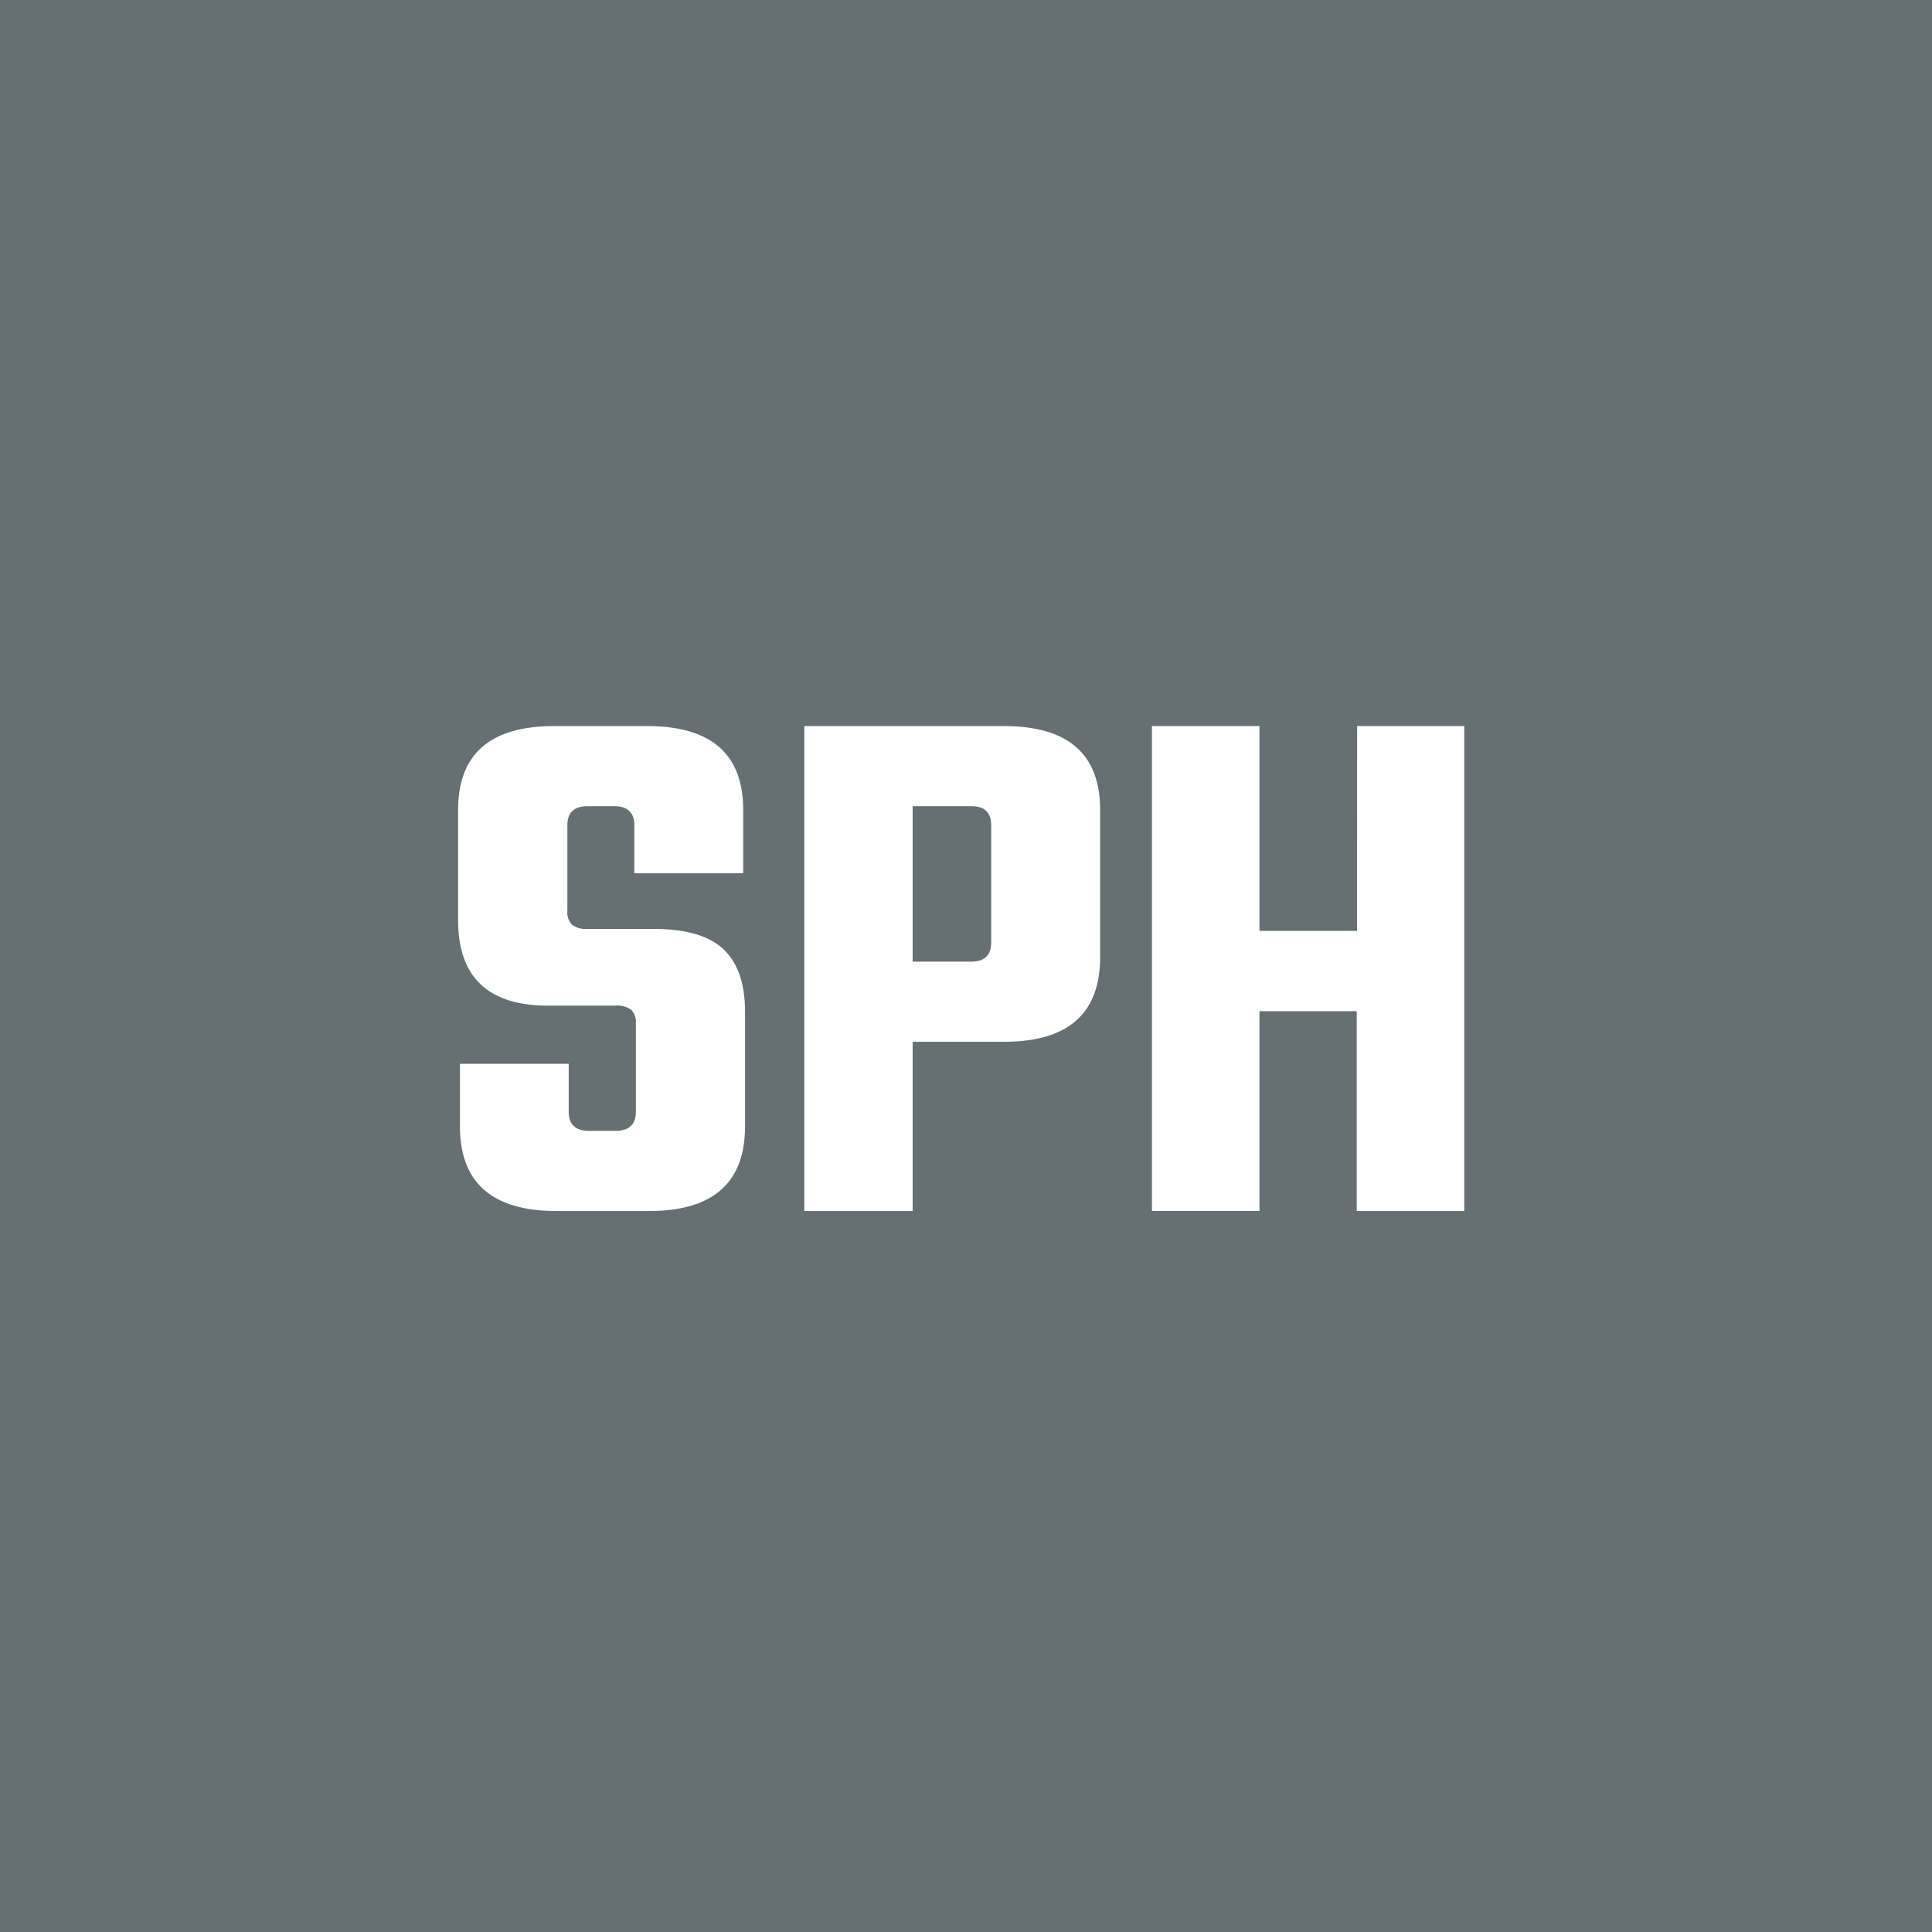 <svg xmlns="http://www.w3.org/2000/svg" viewBox="0 0 188.68 188.68"><defs><style>.cls-1{fill:#667072;}.cls-2{fill:#fff;}</style></defs><title>sph_thumb</title><g id="Camada_2" data-name="Camada 2"><g id="Camada_1-2" data-name="Camada 1"><rect class="cls-1" width="188.68" height="188.68"/><path class="cls-2" d="M62.1,108.58V100a1.8,1.8,0,0,0-.45-1.38,2.32,2.32,0,0,0-1.56-.41H53.53q-8.79,0-8.79-8.34V79.1q0-8.19,9.38-8.19h9.08q9.38,0,9.38,8.19v6.18H61.95V80.59q0-1.86-2-1.86H57.41q-2,0-2,1.86v8.34a1.8,1.8,0,0,0,.45,1.38,2.32,2.32,0,0,0,1.56.41h6.4q4.76,0,6.85,2t2.09,6.07V110q0,8.27-9.38,8.27h-9q-9.46,0-9.46-8.27v-6.11H55.54v4.69q0,1.86,2,1.86h2.53Q62.1,110.45,62.1,108.58Z"/><path class="cls-2" d="M78.55,70.91H98.06q9.38,0,9.38,8.19V93.47q0,8.27-9.38,8.27H89.13v16.53H78.55ZM96.8,92.05V80.59q0-1.86-1.94-1.86H89.13V93.91h5.73Q96.8,93.91,96.8,92.05Z"/><path class="cls-2" d="M132.54,70.91H143v47.36h-10.5V98.75H123v19.51h-10.5V70.91H123v20h9.53Z"/></g></g></svg>